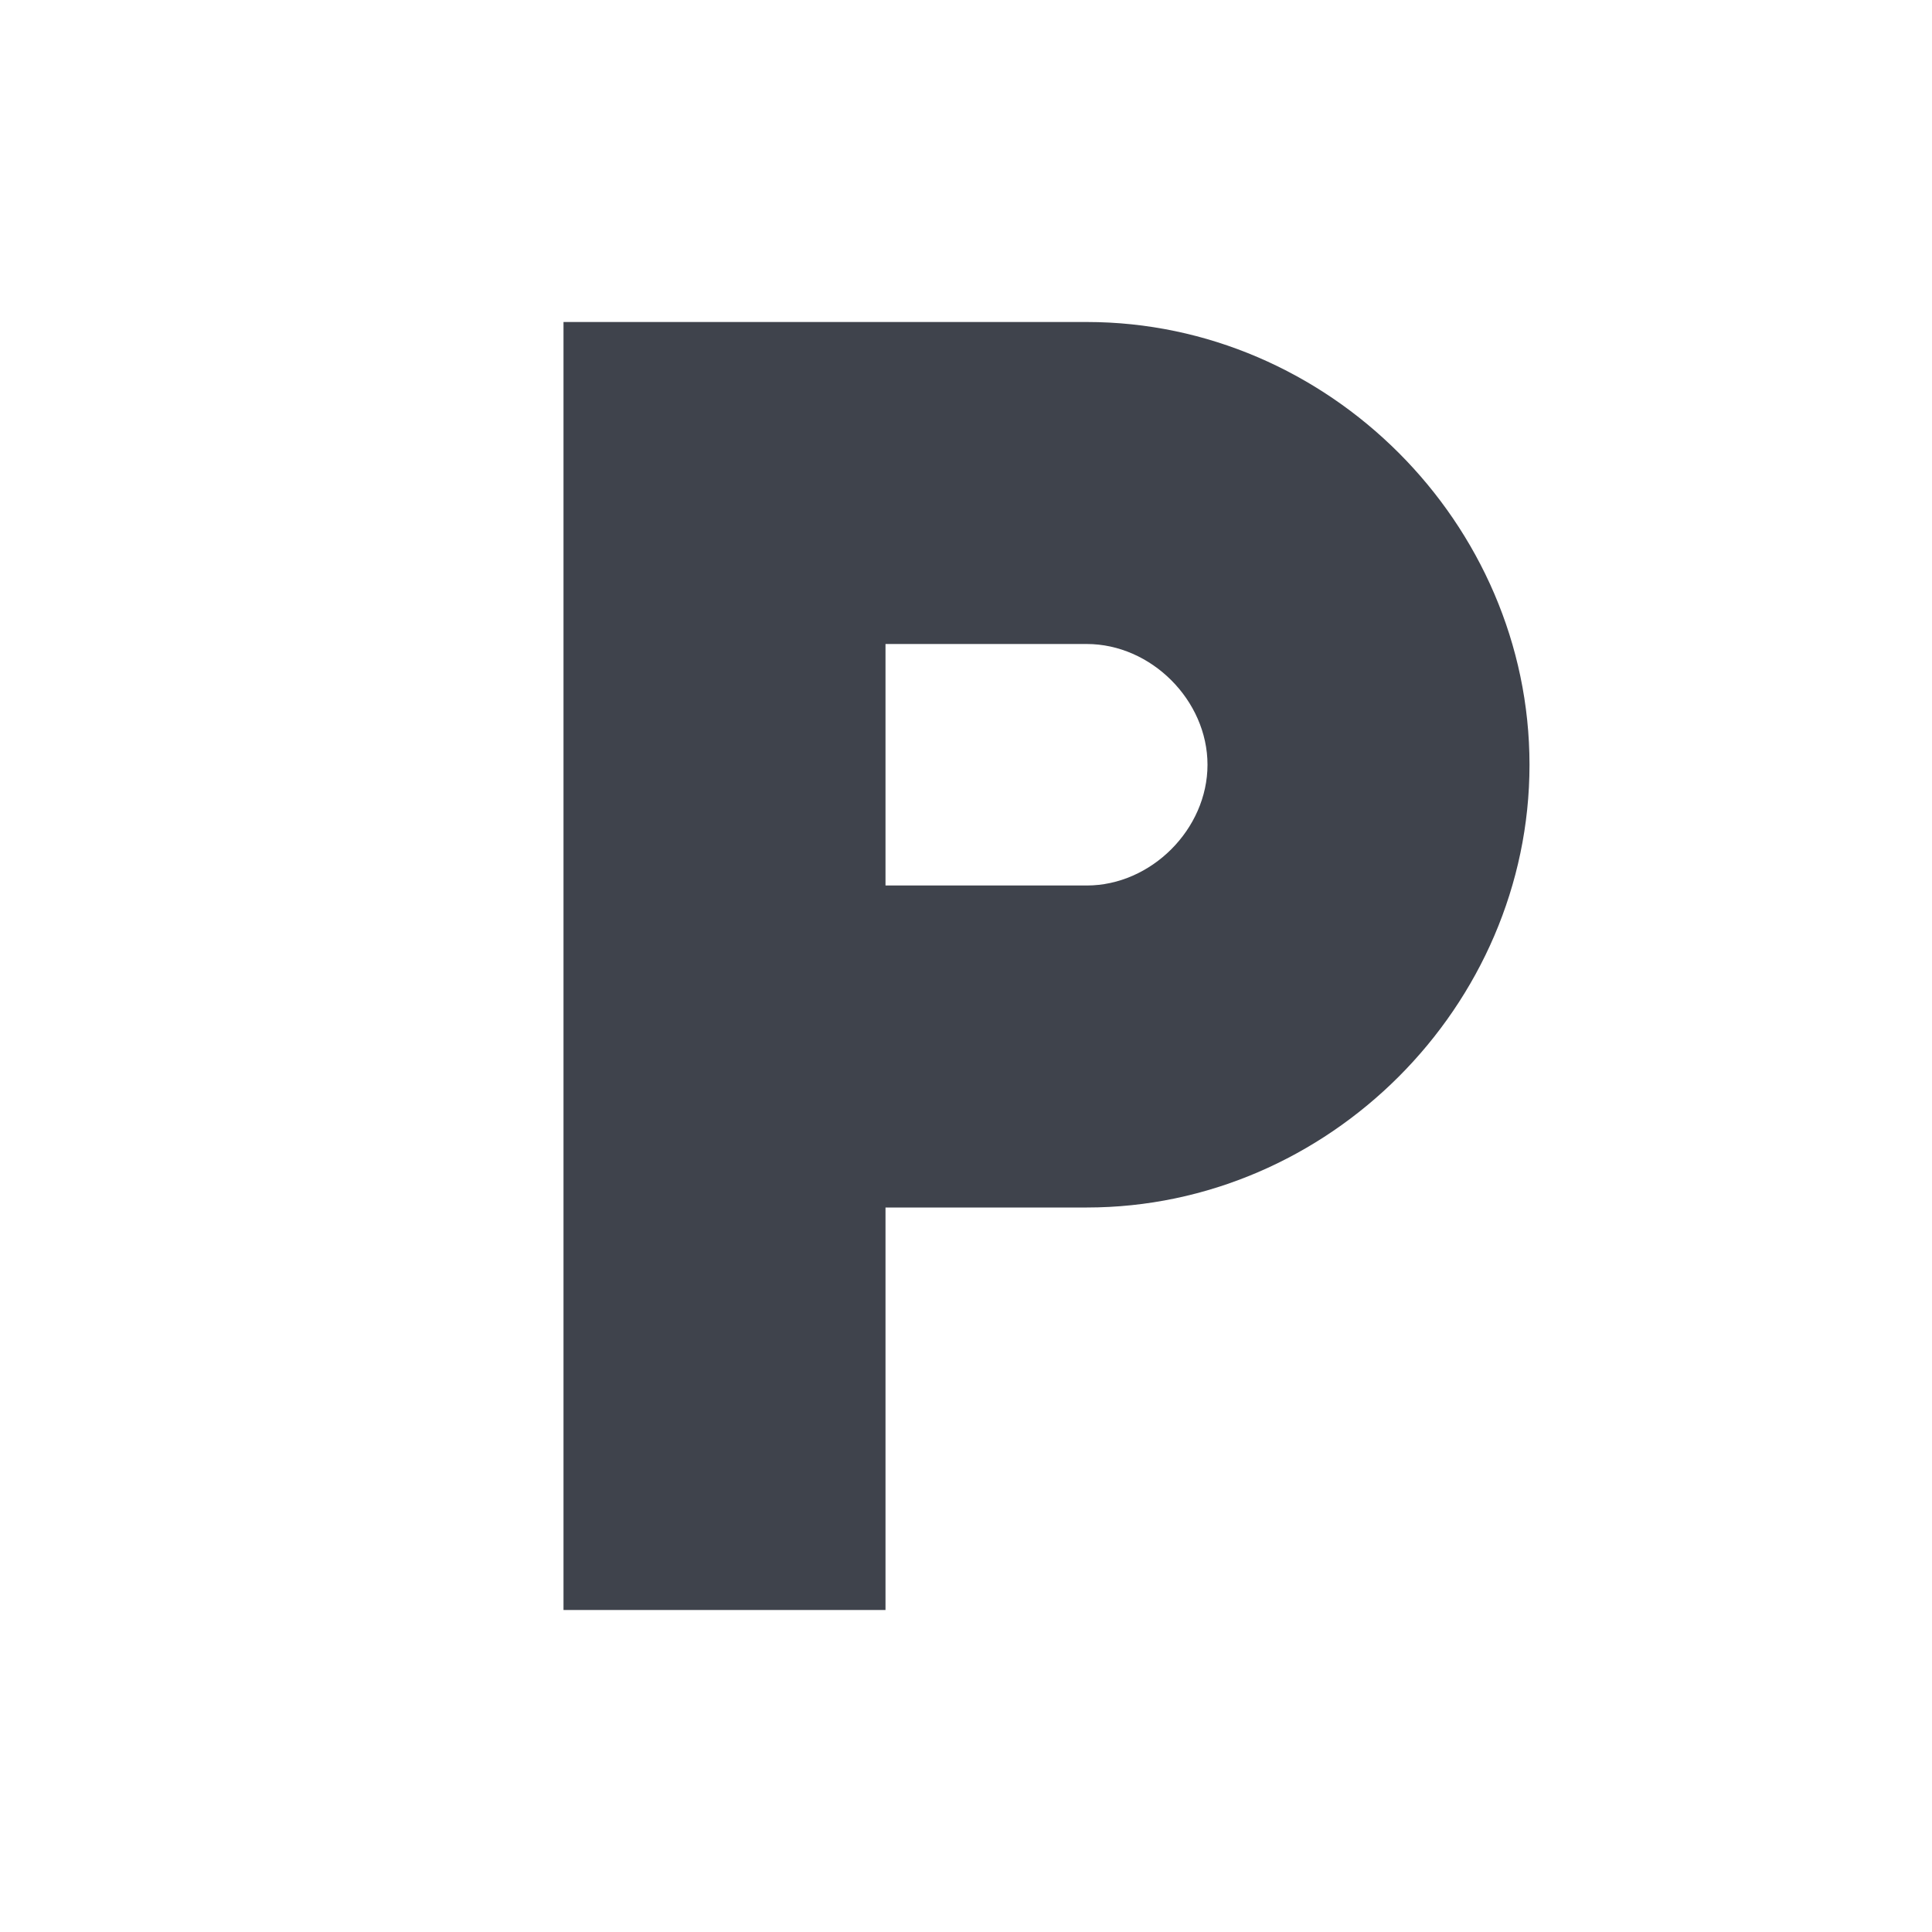 <?xml version="1.0" encoding="utf-8"?>
<!-- Generator: Adobe Illustrator 24.1.2, SVG Export Plug-In . SVG Version: 6.00 Build 0)  -->
<svg version="1.1" xmlns="http://www.w3.org/2000/svg" xmlns:xlink="http://www.w3.org/1999/xlink" x="0px" y="0px"
	 viewBox="0 0 24 24" style="enable-background:new 0 0 24 24;" xml:space="preserve">
<style type="text/css">
	.st0{fill:#3F434C;}
</style>
<g id="guides">
</g>
<g id="Ebene_1">
	<path class="st0" d="M13.5,4H11H7v4v3v4v5h4v-5h2.5c3,0,5.5-2.5,5.5-5.5S16.5,4,13.5,4z M13.5,11H11V8h2.5C14.3,8,15,8.7,15,9.5
		S14.3,11,13.5,11z"/>
</g>
</svg>
